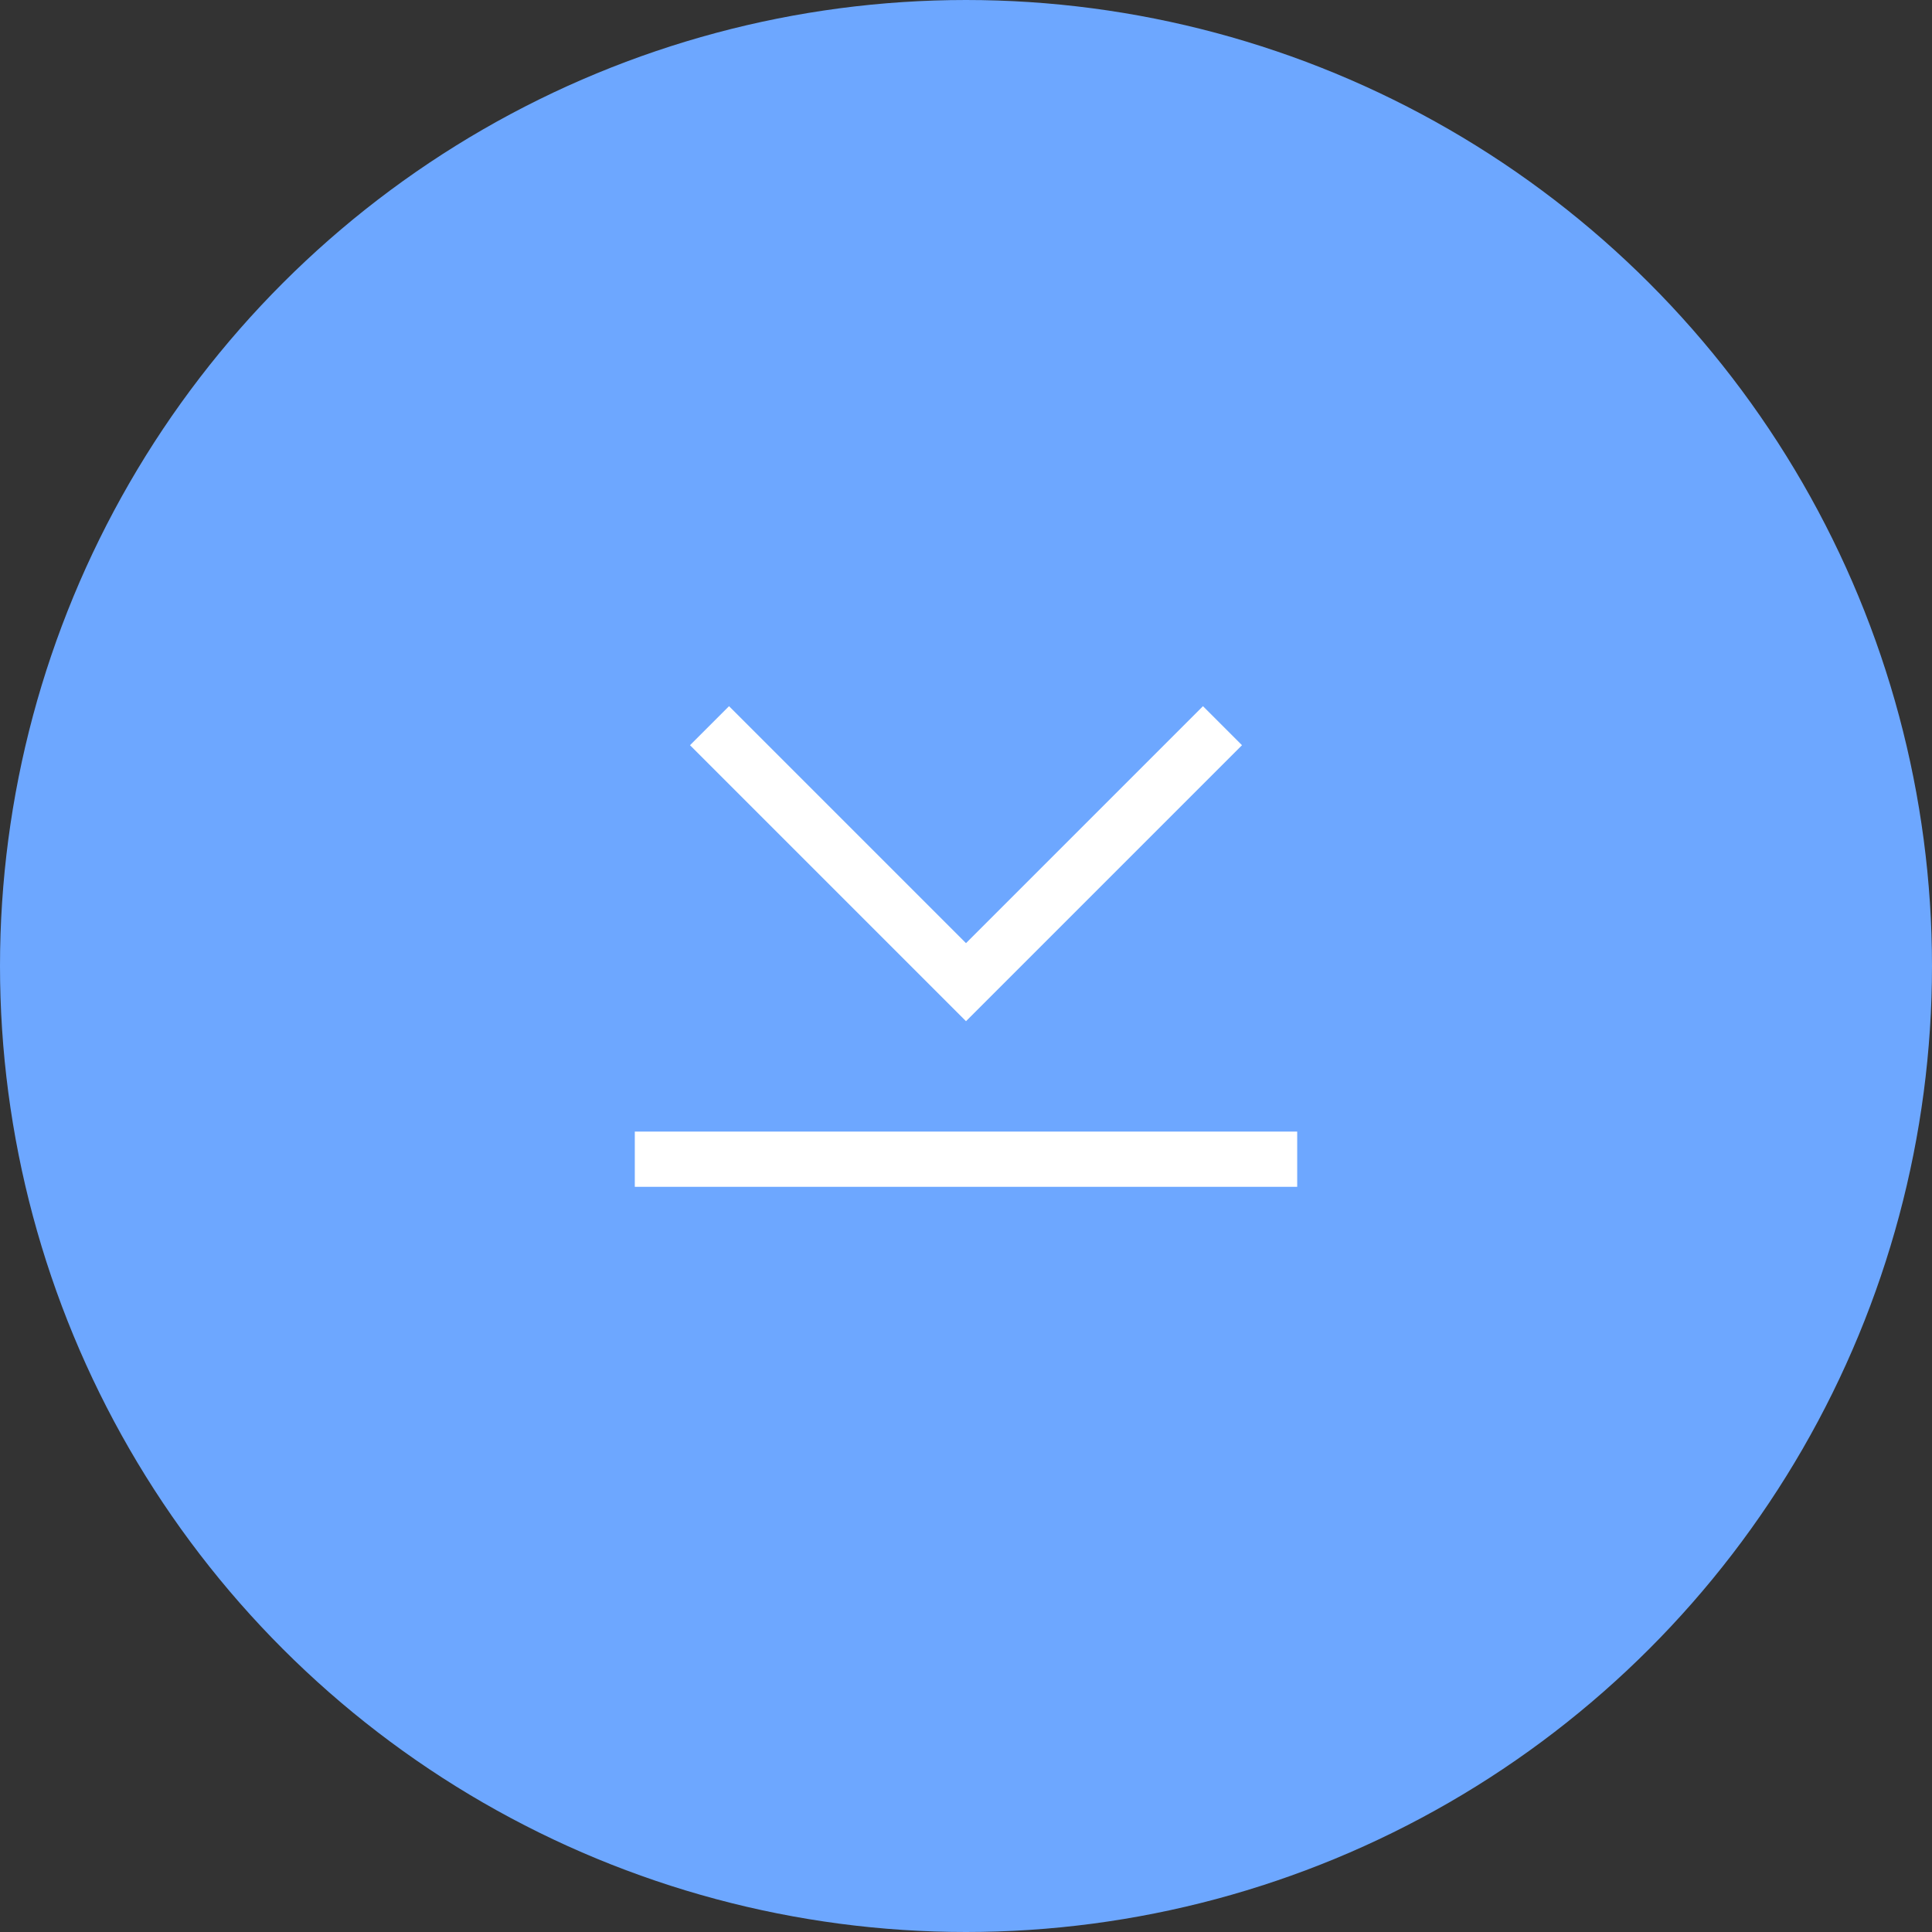 <svg id="Keyborad_status" data-name="Keyborad status" xmlns="http://www.w3.org/2000/svg" xmlns:xlink="http://www.w3.org/1999/xlink" width="70" height="70" viewBox="0 0 70 70">
  <rect x="0" y="0" width="70" height="70" fill="#333333" stroke="none"/>
  <defs>
    <clipPath id="clip-path">
      <path id="Path_13" data-name="Path 13" d="M35-70A35,35,0,0,1,70-35,35,35,0,0,1,35,0,35,35,0,0,1,0-35,35,35,0,0,1,35-70Z" fill="none" clip-rule="evenodd"/>
    </clipPath>
    <clipPath id="clip-path-2">
      <path id="Path_16" data-name="Path 16" d="M35-33,25-43l1.414-1.414L35-35.828l8.586-8.586L45-43,35-33Zm12,4v2H23v-2Z" fill="none" clip-rule="evenodd"/>
    </clipPath>
    <clipPath id="clip-path-3">
      <rect id="Rectangle_31" data-name="Rectangle 31" width="35" height="28" transform="translate(17 -50)" fill="none"/>
    </clipPath>
    <clipPath id="clip-path-4">
      <path id="Path_15" data-name="Path 15" d="M22-27H47V-45H22Z" fill="none"/>
    </clipPath>
  </defs>
  <g id="Group_14" data-name="Group 14" transform="translate(0 70)" clip-path="url(#clip-path)">
    <path id="Path_12" data-name="Path 12" d="M-5-75H75V5H-5Z" fill="#6da7ff"/>
  </g>
  <g id="Group_18" data-name="Group 18" transform="translate(0 70)" clip-path="url(#clip-path-2)">
    <g id="Group_17" data-name="Group 17" style="isolation: isolate">
      <g id="Group_16" data-name="Group 16" clip-path="url(#clip-path-3)">
        <g id="Group_15" data-name="Group 15" clip-path="url(#clip-path-4)">
          <path id="Path_14" data-name="Path 14" d="M52-49.414V-22H18V-49.414Z" fill="#fff"/>
        </g>
      </g>
    </g>
  </g>
</svg>
